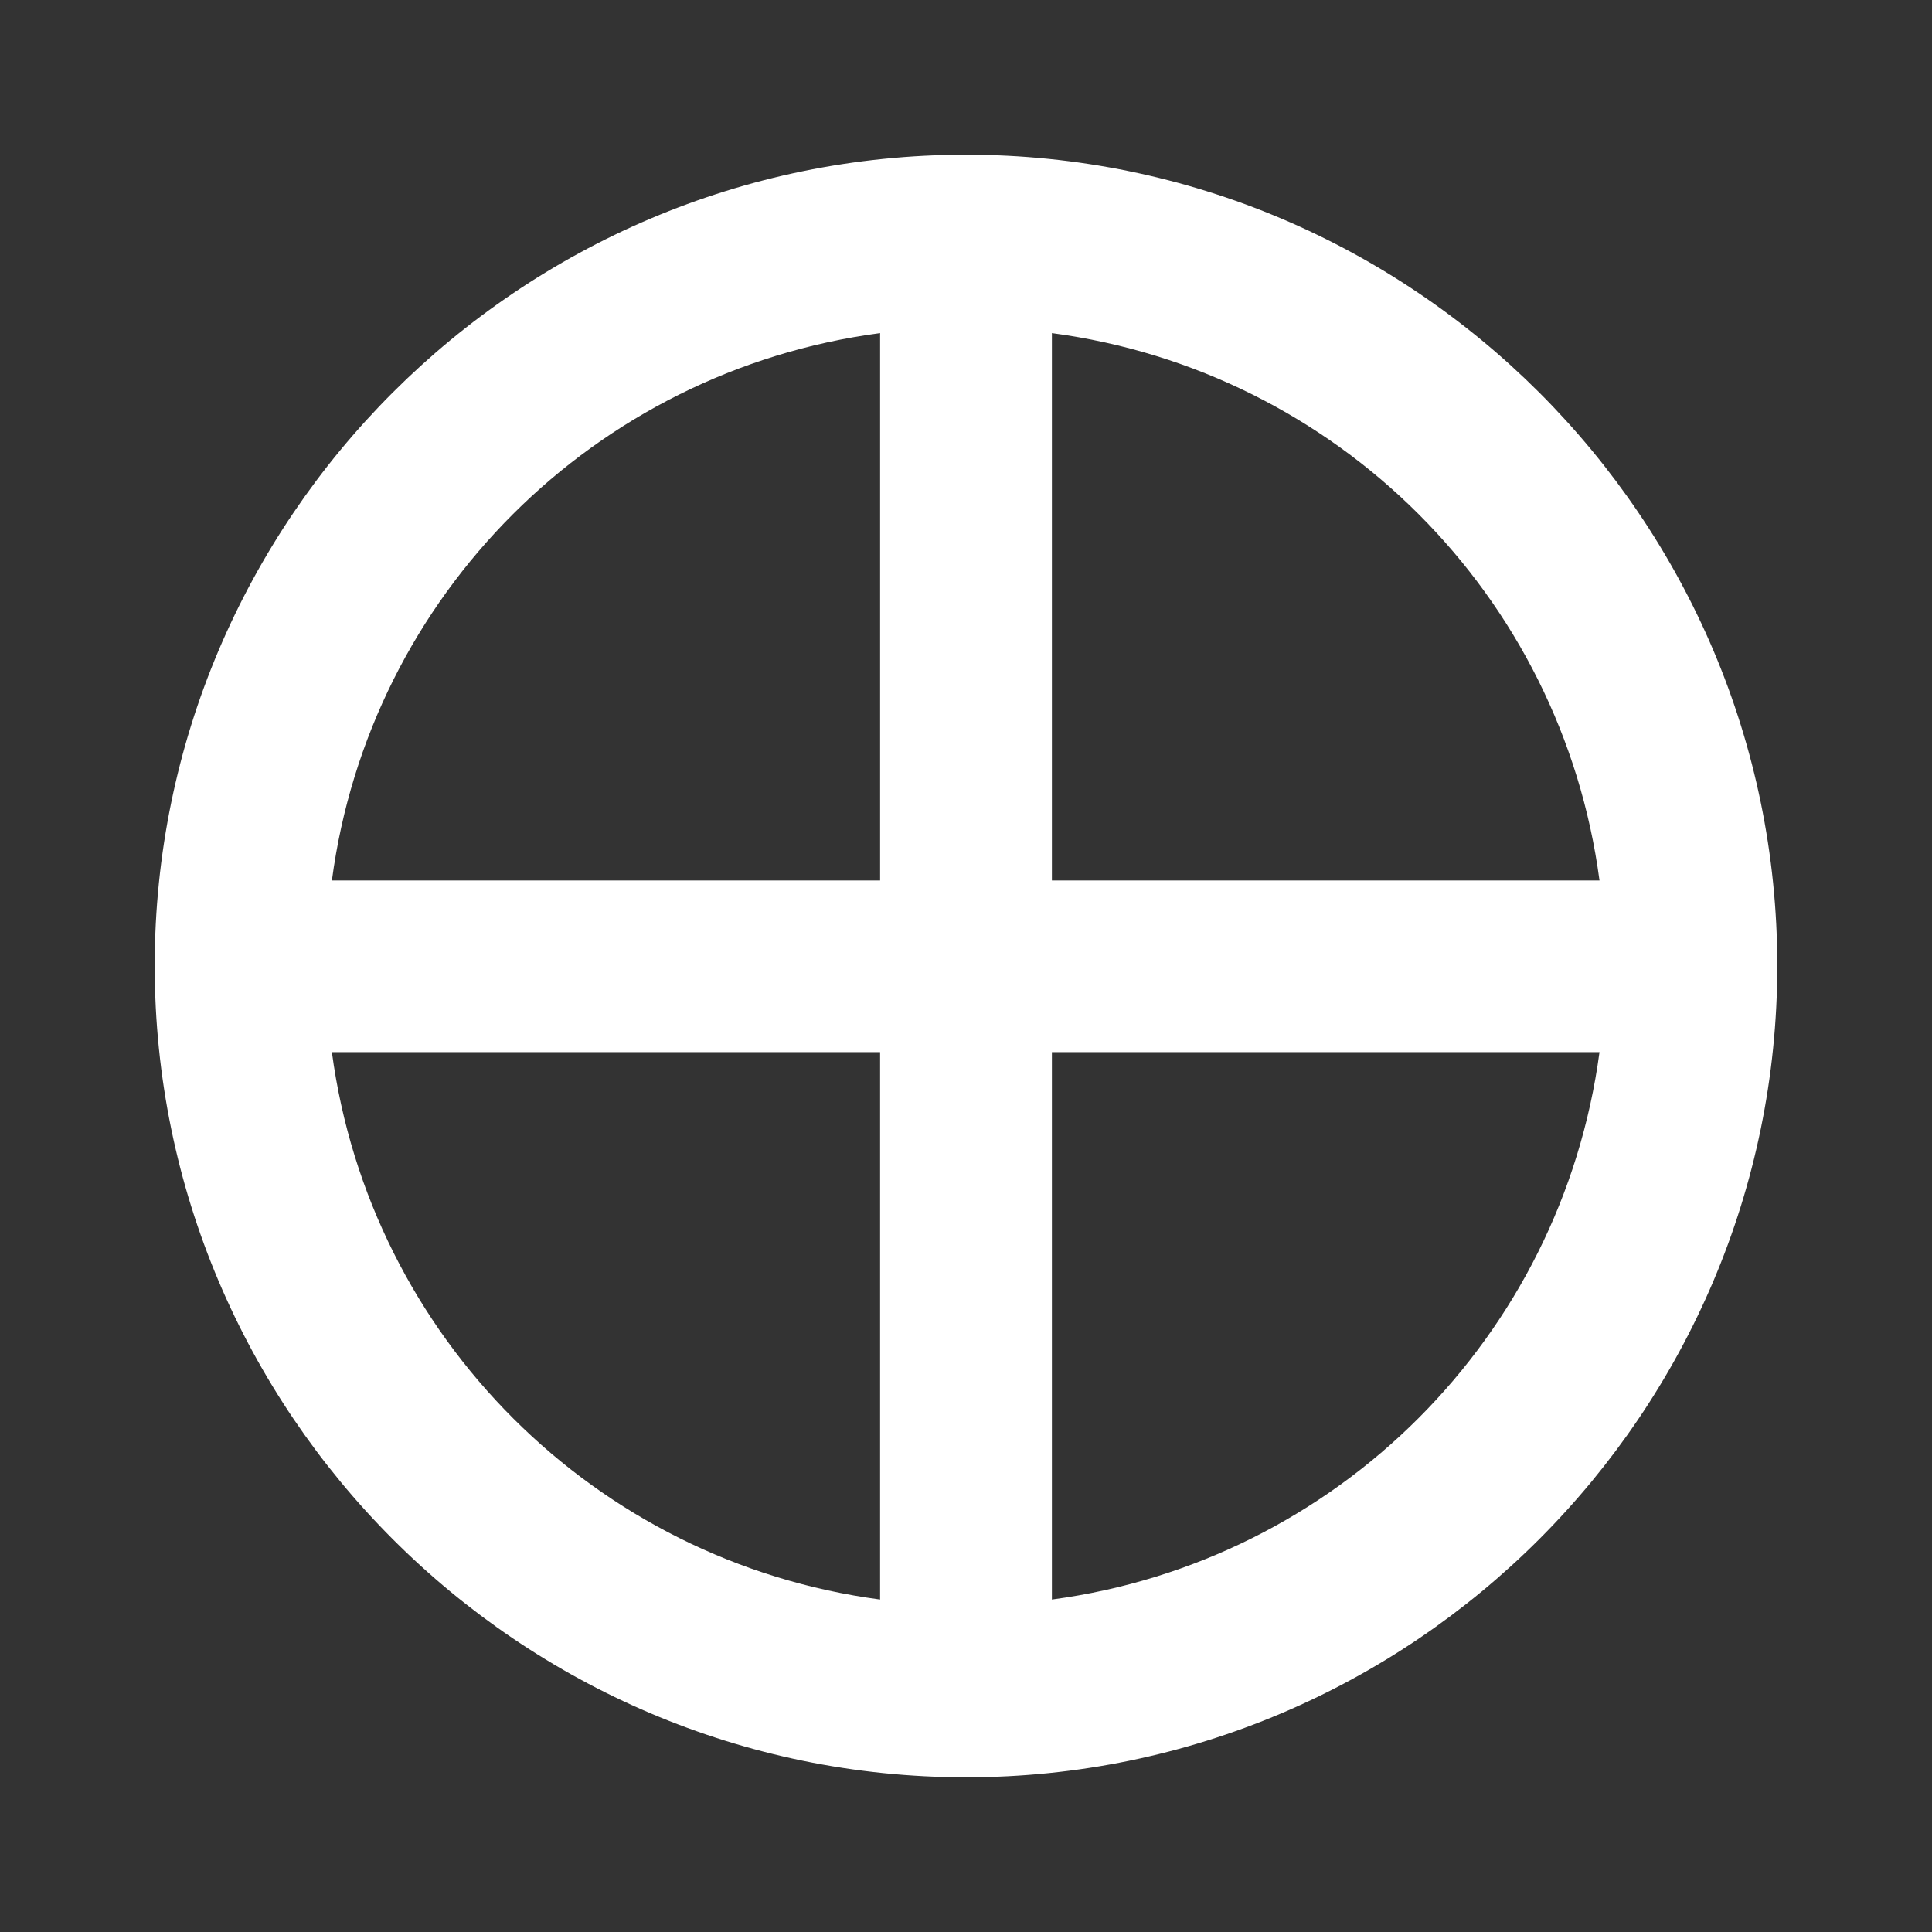 <?xml version="1.0" encoding="UTF-8" standalone="no"?>
<!-- Created with Inkscape (http://www.inkscape.org/) -->

<svg
   xmlns:dc="http://purl.org/dc/elements/1.1/"
   xmlns:cc="http://creativecommons.org/ns#"
   xmlns:rdf="http://www.w3.org/1999/02/22-rdf-syntax-ns#"
   xmlns:svg="http://www.w3.org/2000/svg"
   xmlns="http://www.w3.org/2000/svg"
   xmlns:inkscape="http://www.inkscape.org/namespaces/inkscape"
   version="1.1"
   width="100%"
   height="100%"
   viewBox="0 0 512 512"
   id="svg2">
  <rect x="0" y="0" width="512" height="512" fill="#333333" stroke="none"/>
  <defs
     id="defs58" />
  <rect
     width="512"
     height="512"
     rx="25.988"
     x="0"
     y="0"
     id="rect4"
     style="fill:none" />
  <path
     d="m 251.19,40.969 c -101.14,0.529 -194.16,81.87 -207.72,182.28 -12.192,72.66 17.771,148.33 72.59,196.59 30.79,30.638 61.45,61.4 92.13,92.16 H 486 c 14.397,0 26,-11.603 26,-26 V 208.159 C 472.85,168.759 433.76,129.319 393.63,90.969 355.45,58.869 305.9,40.799 256.01,41 c -1.609,-0.033 -3.207,-0.04 -4.813,-0.031"
     inkscape:connector-curvature="0"
     id="path6"
     style="color:#000000;fill-opacity:0.0" />
  <path
     d="M 256,41 C 137.51,41 41,137.48 41,255.92 41,374.36 137.51,471 256,471 374.49,471 471,374.36 471,255.92 471,137.48 374.49,41 256,41 M 233.236,88.28 V 233.34 H 87.956 c 10.03,-75.63 69.6,-135.02 145.28,-145.06 m 45.527,0 c 75.63,10.07 135.09,69.45 145.12,145.06 H 278.763 V 88.28 M 87.953,278.83 h 145.28 v 145.06 c -75.6,-10.05 -135.16,-69.5 -145.28,-145.06 m 190.81,0 h 145.12 c -10.121,75.51 -69.56,134.96 -145.12,145.06 V 278.83"
     inkscape:connector-curvature="0"
     id="path54"
     style="color:#000000;fill:#ffffff" />
</svg>
